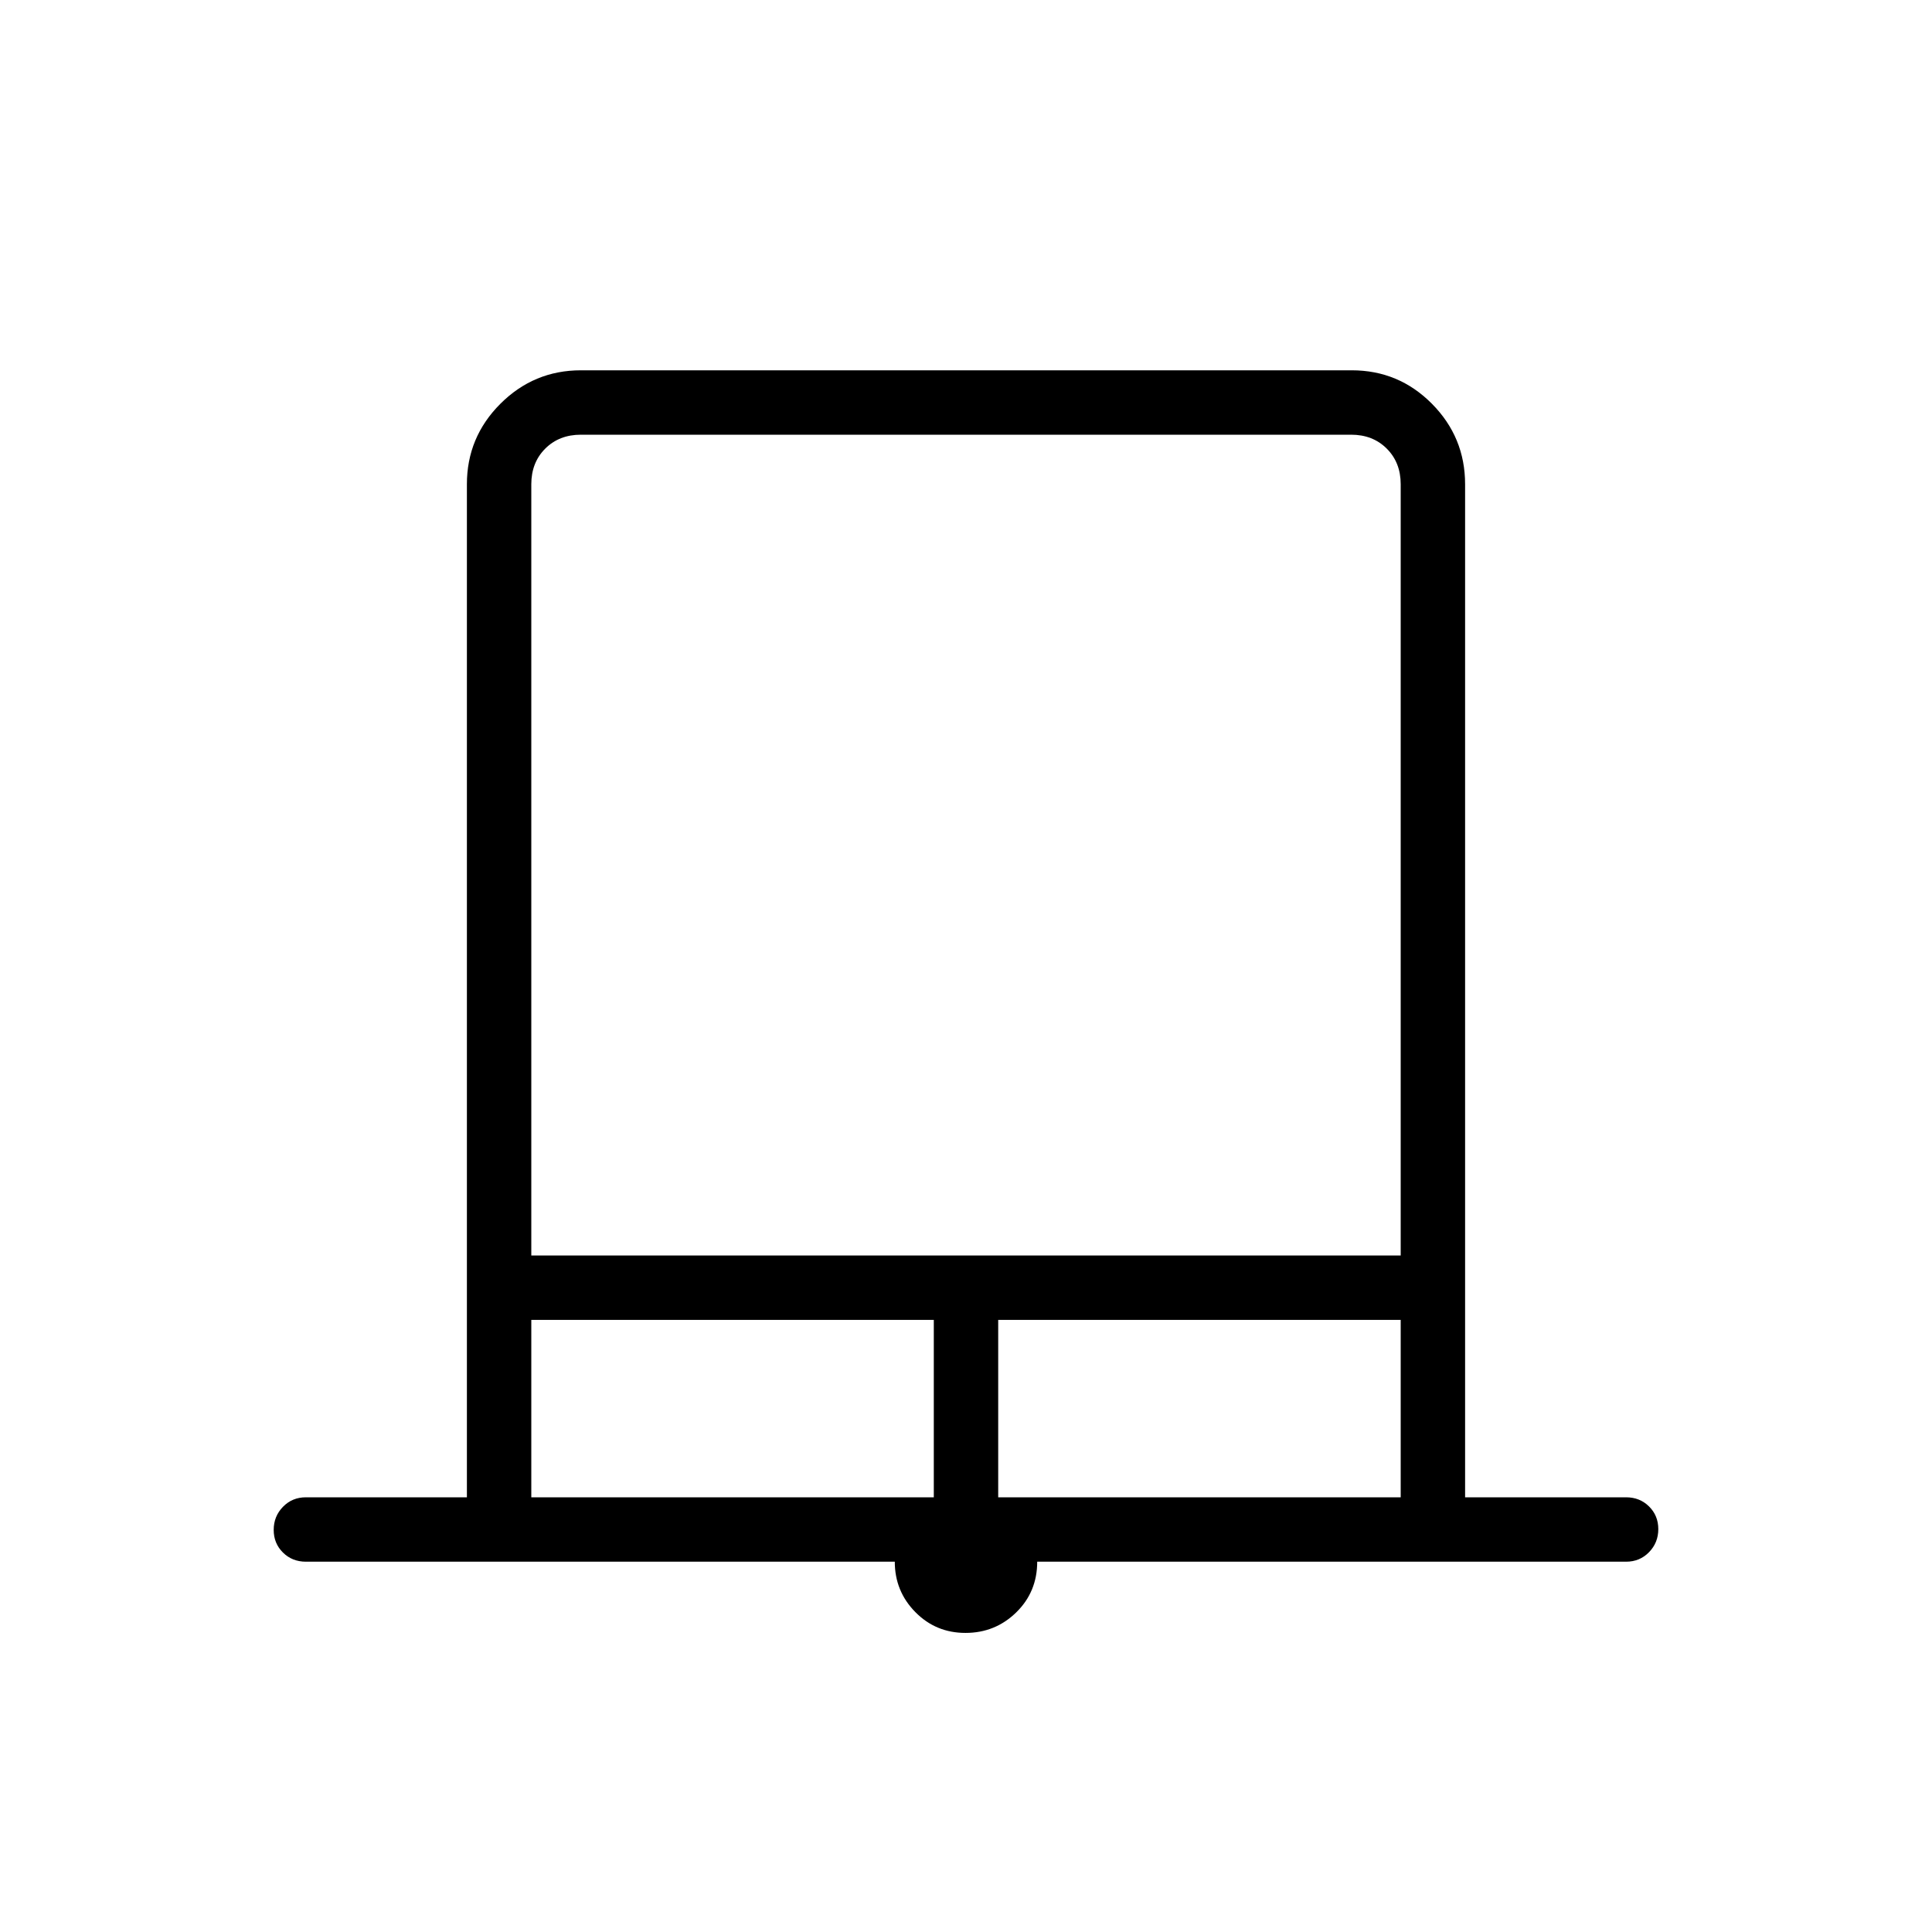 <svg xmlns="http://www.w3.org/2000/svg" height="20" viewBox="0 -960 960 960" width="20"><path d="M479.759-148.615q-14.759 0-24.951-10.363Q444.615-169.34 444.615-184H152q-6.8 0-11.4-4.547-4.6-4.547-4.6-11.269t4.6-11.453Q145.2-216 152-216h80v-503.385q0-23.354 16.642-39.984Q265.285-776 288.656-776h383.012q23.371 0 39.851 16.631Q728-742.739 728-719.385V-216h80q6.8 0 11.4 4.547 4.6 4.548 4.6 11.27 0 6.722-4.6 11.452Q814.8-184 808-184H515.385q0 15-10.433 25.193-10.434 10.192-25.193 10.192ZM264-336.154h432v-383.231q0-10.769-6.923-17.692T671.385-744h-382.77q-10.769 0-17.692 6.923T264-719.385v383.231ZM264-216h200v-88.154H264V-216Zm232 0h200v-88.154H496V-216ZM264-744h432-432Z"/></svg>
